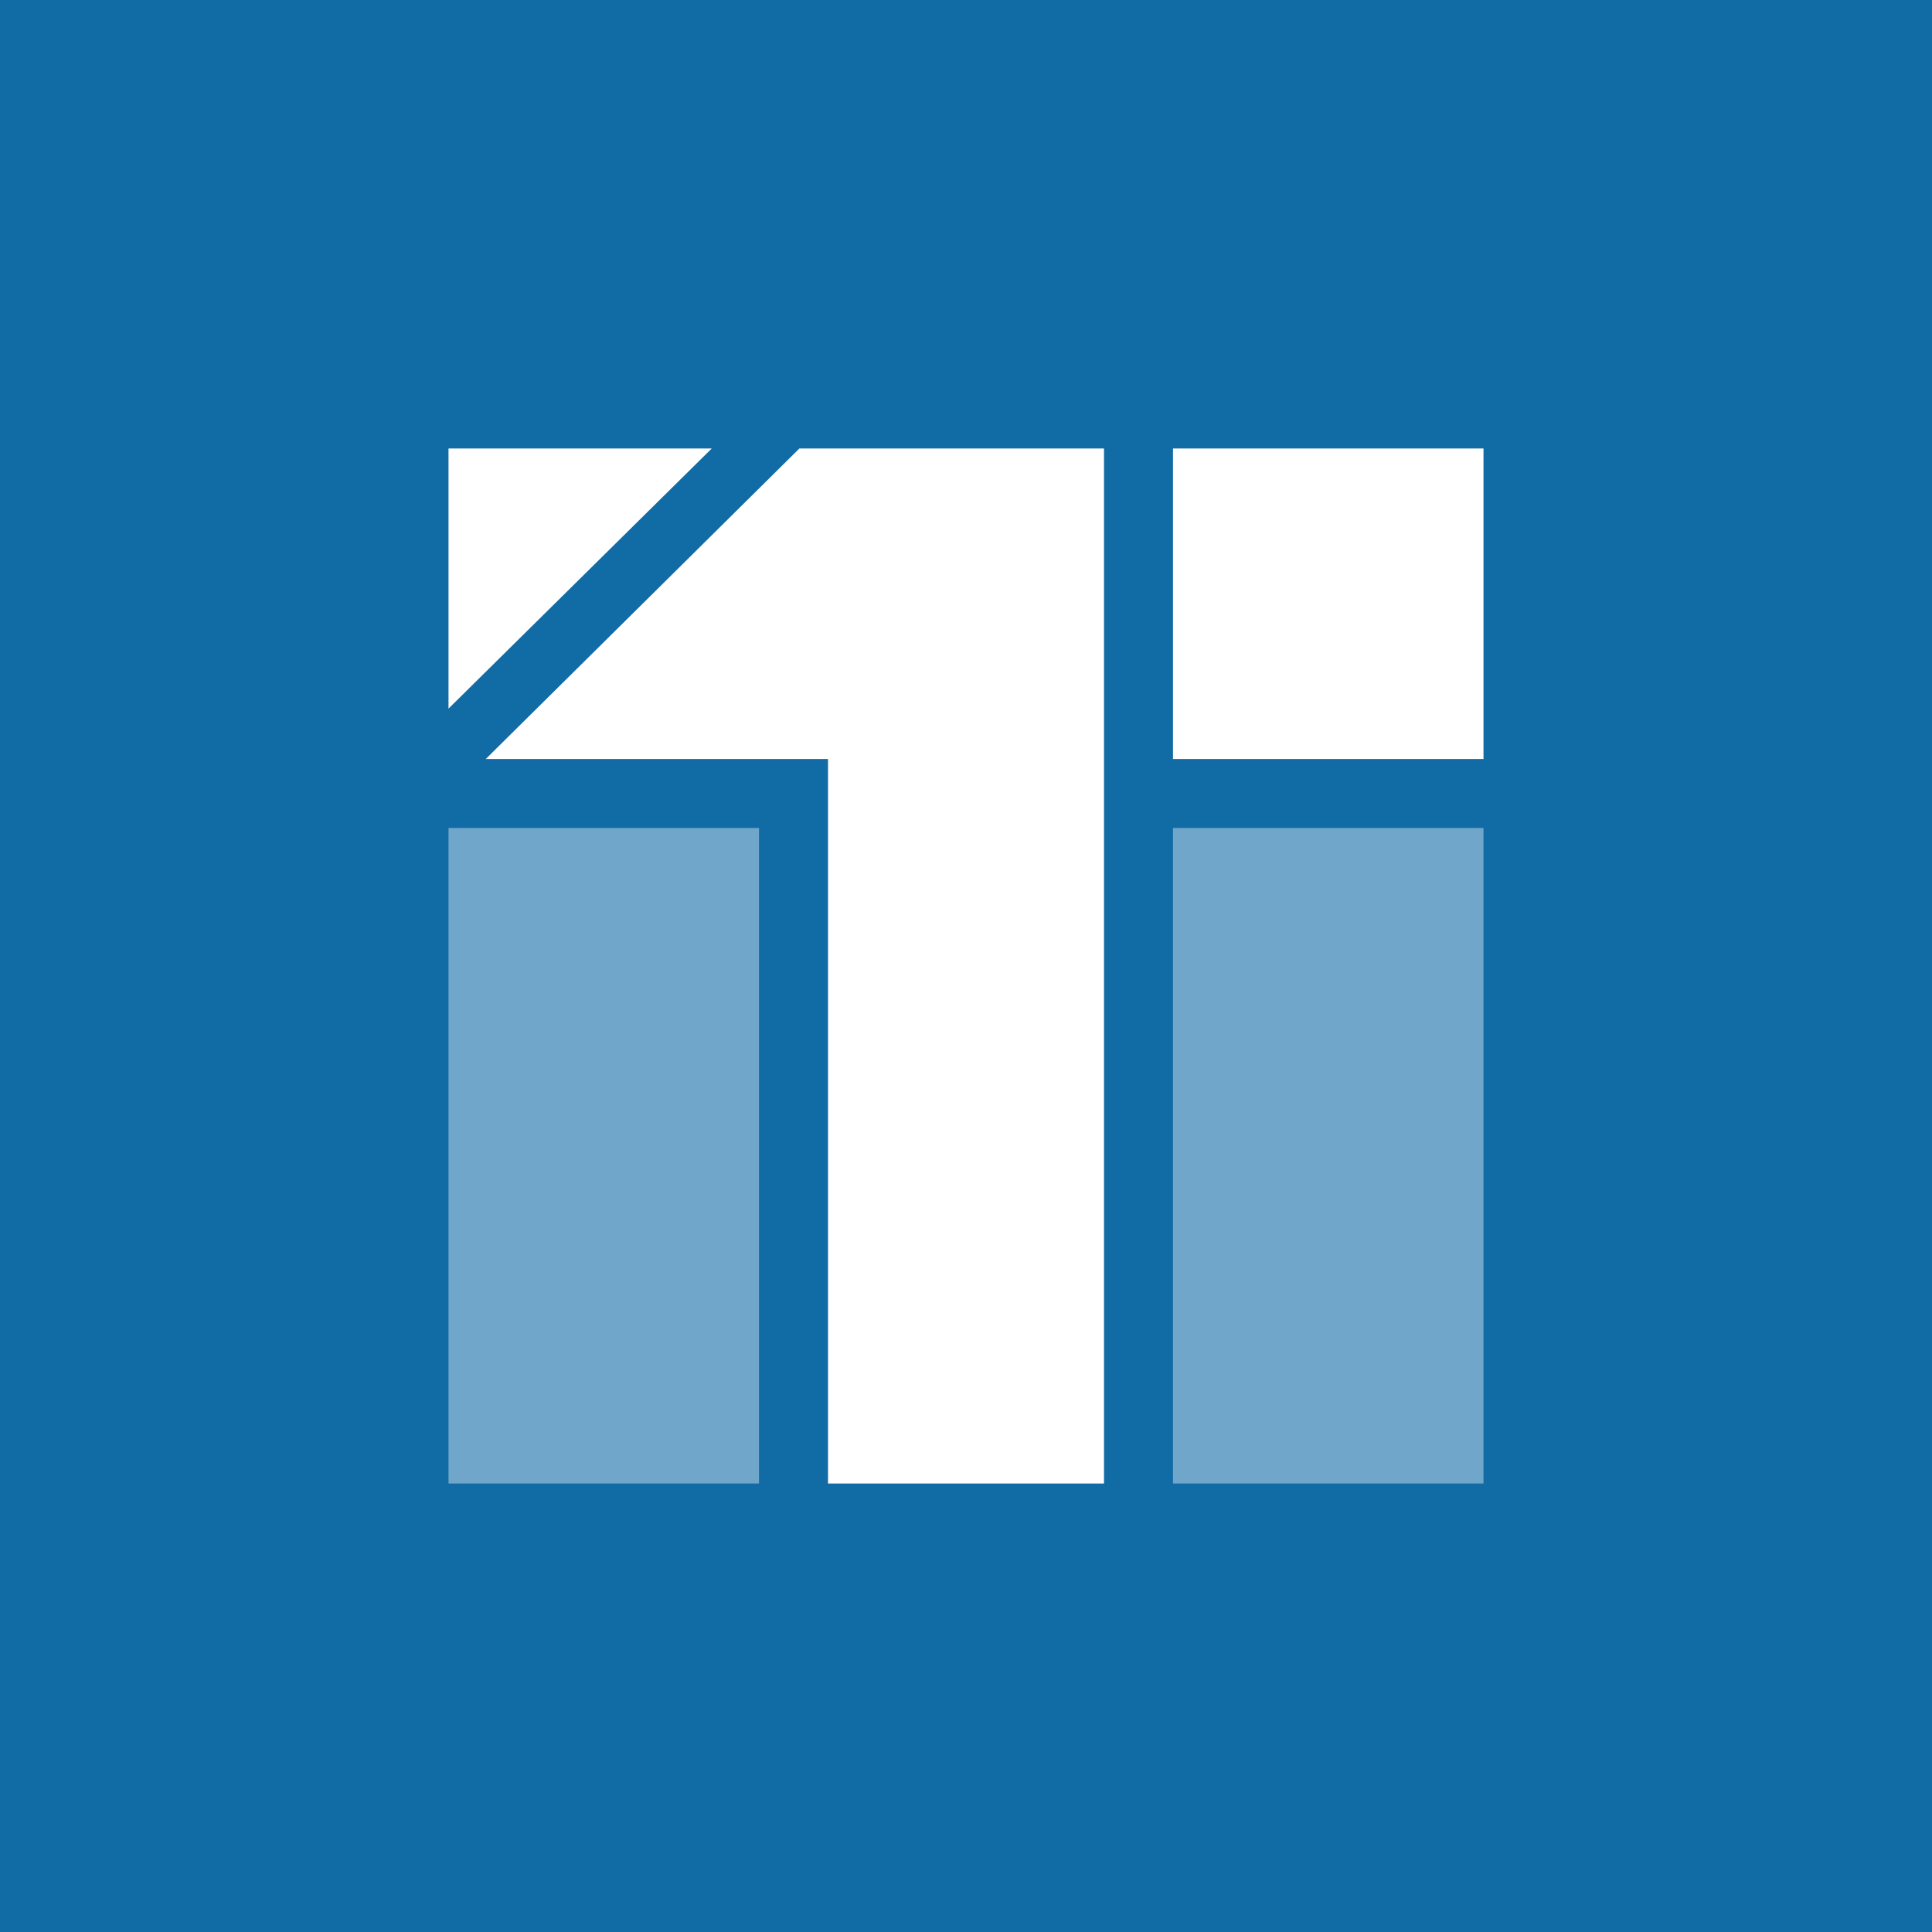 <!-- by TradeStack --><svg width="56" height="56" viewBox="0 0 56 56" xmlns="http://www.w3.org/2000/svg"><path fill="#116BA5" d="M0 0h56v56H0z"/><path d="M13 13v7.54L20.63 13H13ZM24 22h-9.92l9.09-9H32v30h-8V22ZM34 13h9v9h-9z" fill="#fff"/><path fill="#70A6C9" d="M34 24h9v19h-9zM13 24h9v19h-9z"/></svg>